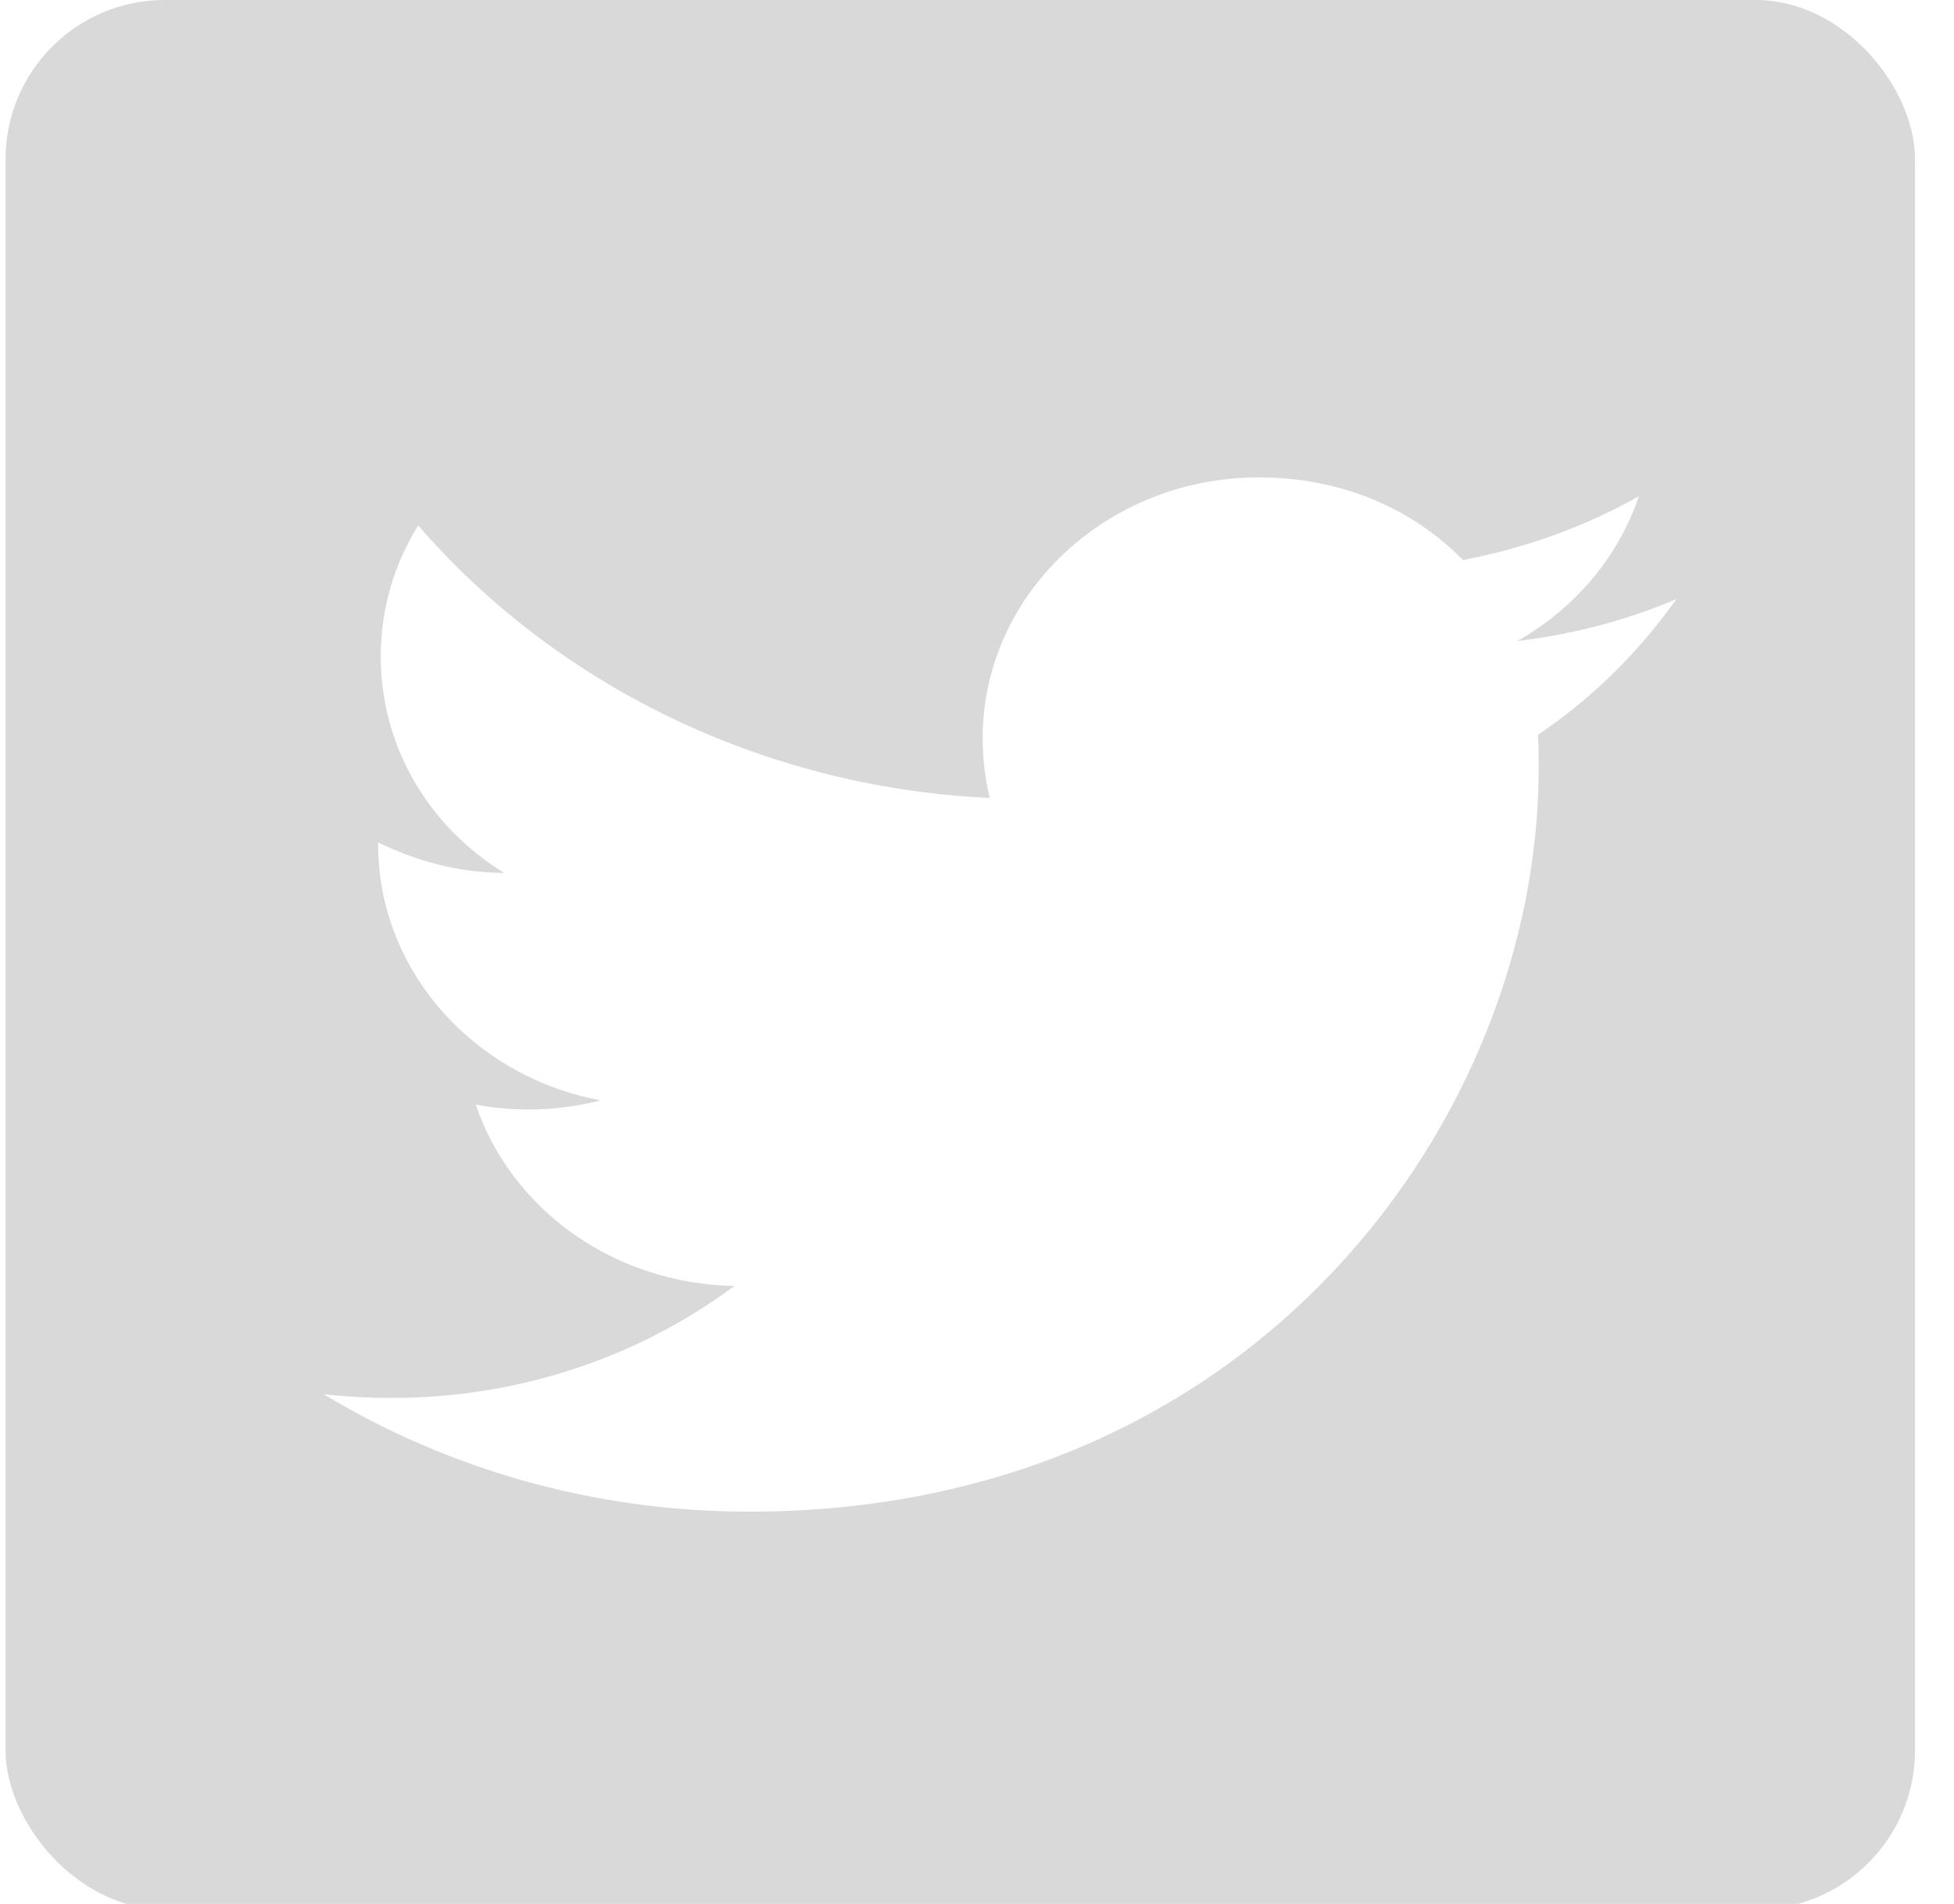 <svg width="39" height="38" viewBox="0 0 39 38" fill="none" xmlns="http://www.w3.org/2000/svg">
<g clip-path="url(#clip0_2665_4049)">
<path fill-rule="evenodd" clip-rule="evenodd" d="M38.223 0H0.111V38.111H38.223V0ZM30.284 12.794C31.394 12.661 32.465 12.382 33.459 11.957C32.71 13.013 31.781 13.936 30.697 14.664C30.71 14.895 30.71 15.114 30.71 15.344C30.71 22.23 25.123 30.171 14.954 30.171C11.831 30.171 8.915 29.309 6.463 27.828C6.902 27.876 7.341 27.901 7.779 27.901C10.275 27.912 12.701 27.124 14.657 25.666C13.503 25.646 12.384 25.287 11.458 24.638C10.533 23.988 9.846 23.083 9.496 22.047C10.322 22.201 11.174 22.172 11.986 21.962C9.457 21.489 7.547 19.376 7.547 16.85V16.814C8.296 17.178 9.147 17.421 10.063 17.421C8.567 16.51 7.599 14.907 7.599 13.098C7.599 12.151 7.87 11.252 8.347 10.487C11.07 13.632 15.161 15.709 19.755 15.927C19.664 15.551 19.613 15.15 19.613 14.737C19.613 11.859 22.09 9.528 25.123 9.528C26.748 9.528 28.181 10.135 29.2 11.179C30.452 10.936 31.639 10.511 32.71 9.904C32.297 11.131 31.42 12.151 30.284 12.794Z" fill="#D9D9D9"/>
</g>
<defs>
<clipPath id="clip0_2665_4049">
<rect x="0.111" width="38.111" height="38.111" rx="3.176" fill="white"/>
</clipPath>
</defs>
</svg>
